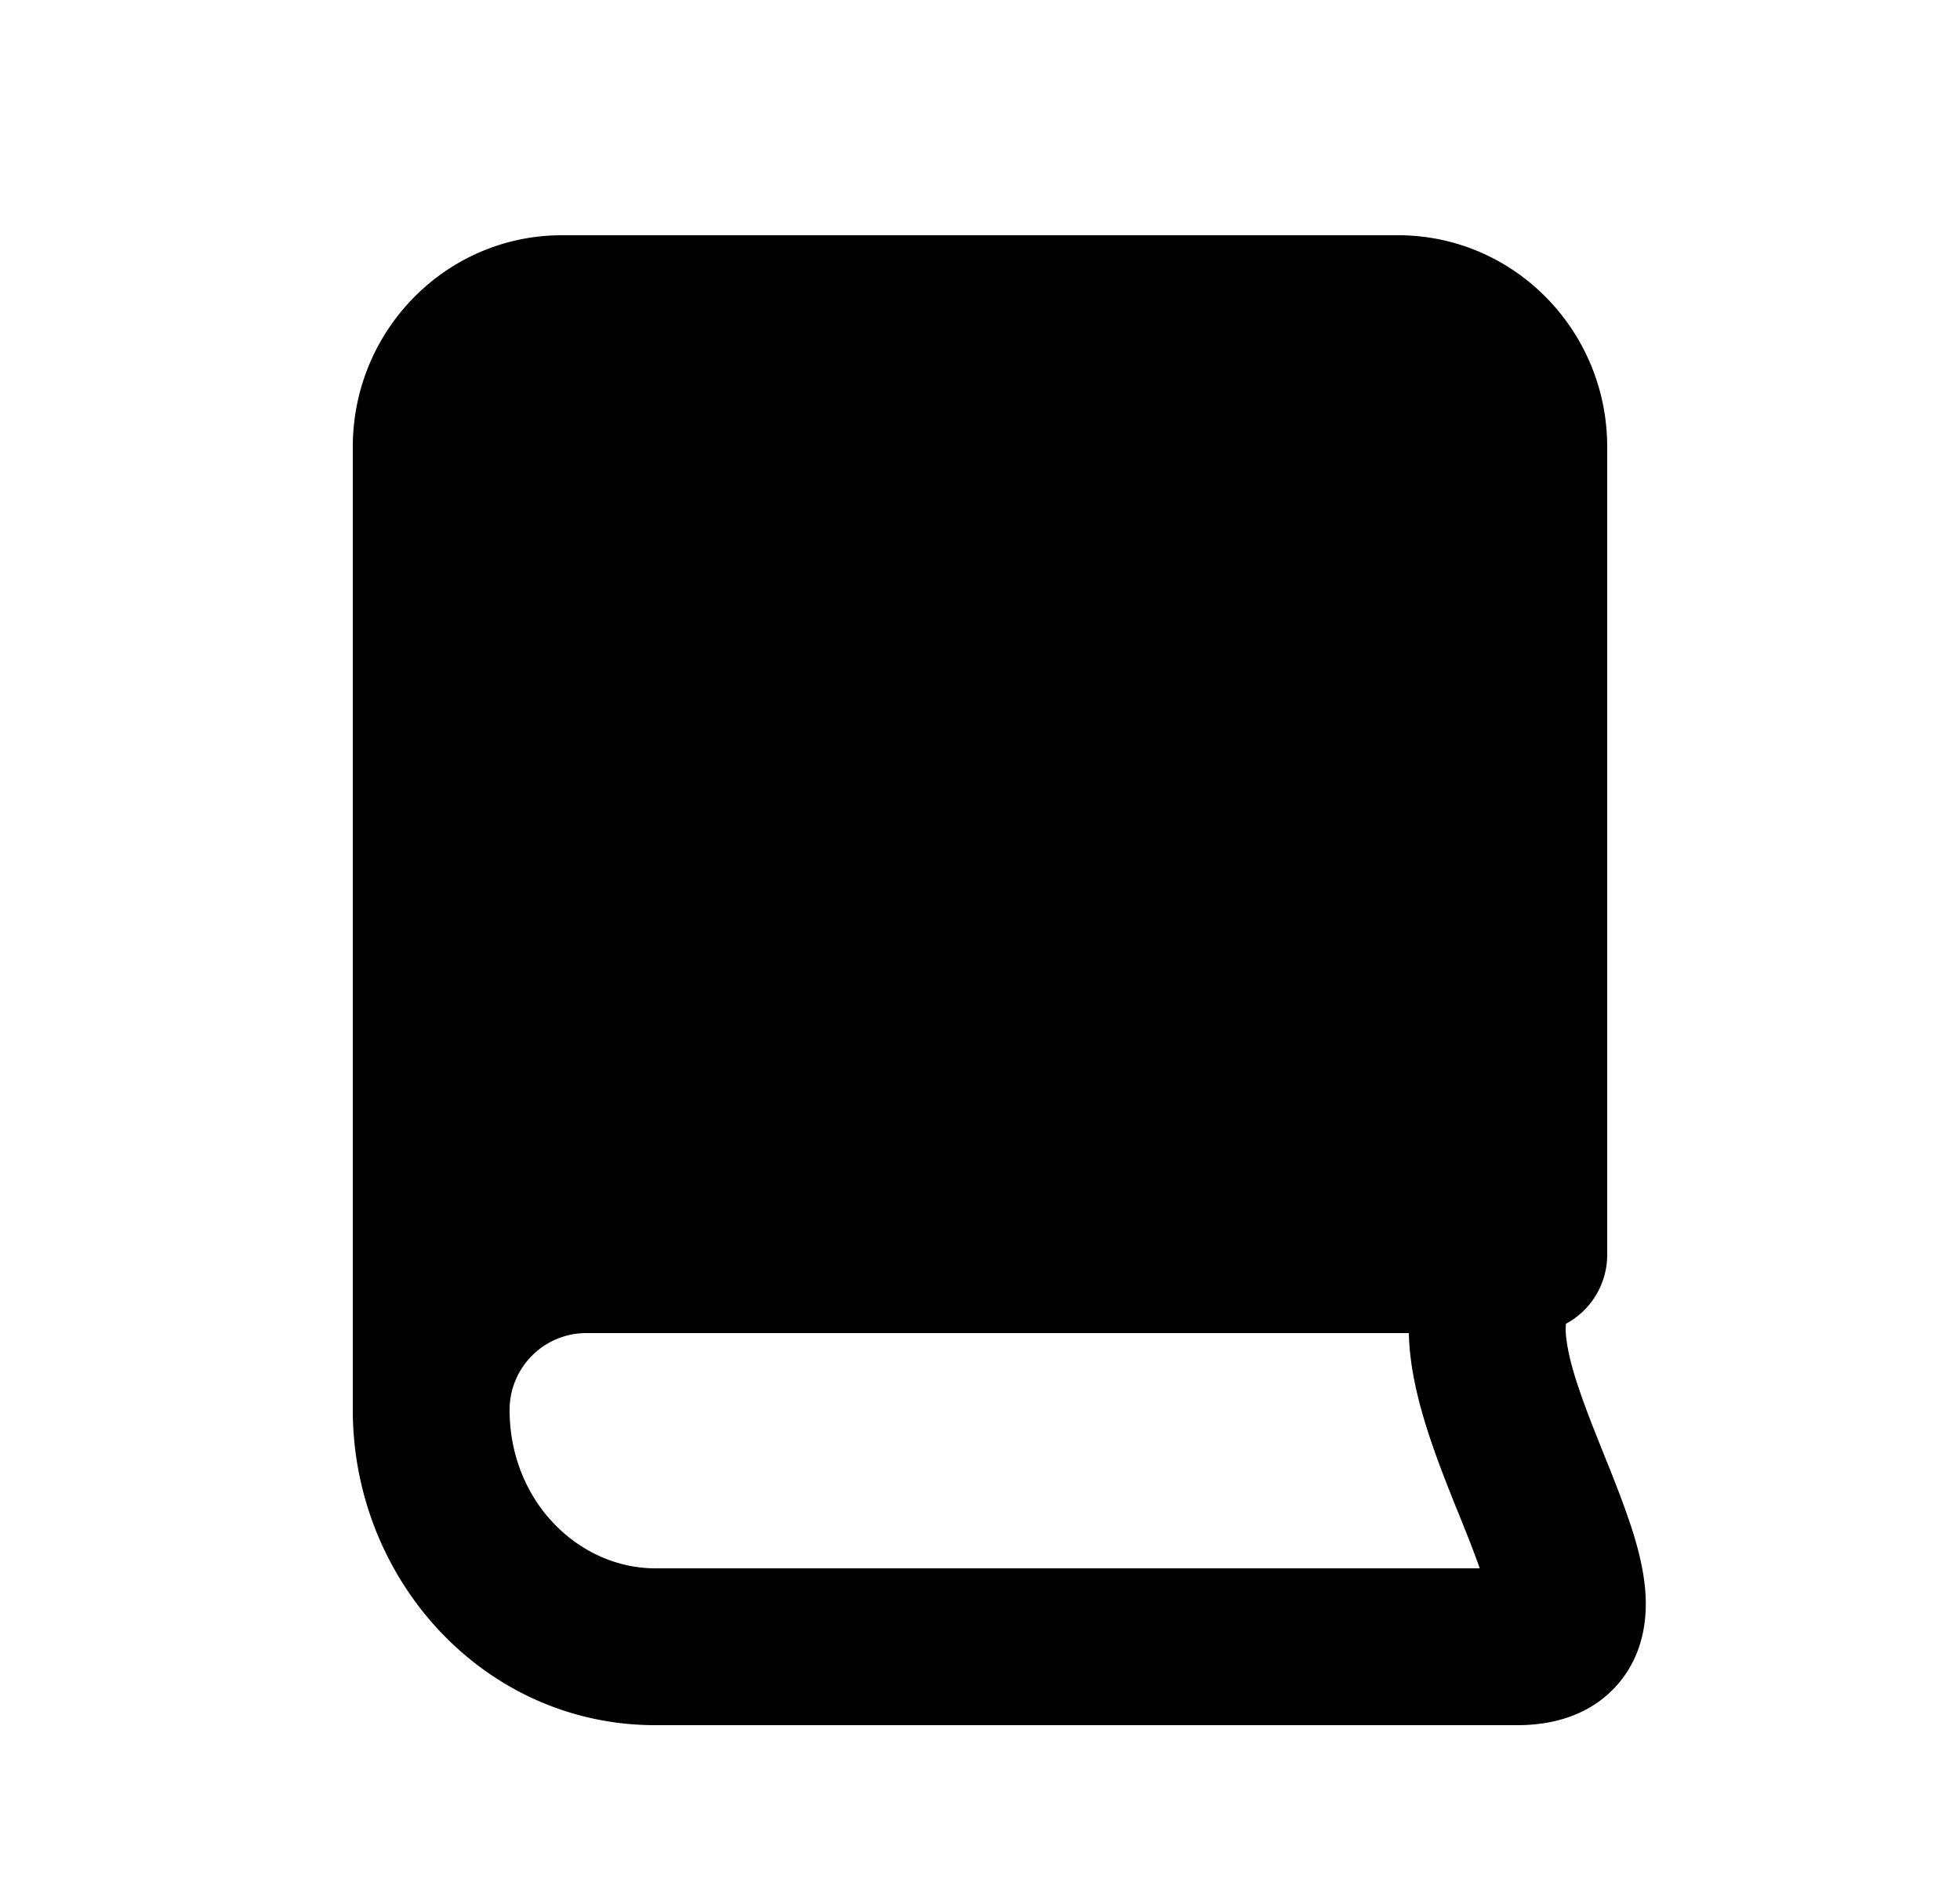 <svg xmlns="http://www.w3.org/2000/svg" viewBox="0 0 25 24" fill="currentColor" aria-hidden="true" data-slot="icon">
    <path fill-rule="evenodd" d="M7.167 3h10.666C19.306 3 20.5 4.209 20.5 5.7v10.286a1 1 0 0 1-.526.895.8.8 0 0 0 .005.19c.042.358.217.823.456 1.419l.029.072c.102.253.212.527.3.784.096.274.192.6.22.922.027.31.006.804-.354 1.216-.37.421-.881.516-1.276.516H8.359c-2.175 0-3.848-1.84-3.859-4V5.7C4.5 4.209 5.694 3 7.167 3M6.5 17.979c0-.54.438-.979.979-.979H17.97q.004.161.022.307c.079.665.367 1.382.58 1.915l.032.077c.106.265.198.493.27.701H8.359c-.975 0-1.859-.852-1.859-2.021m12.89 2.02h.004z" clip-rule="evenodd"/>
</svg>
